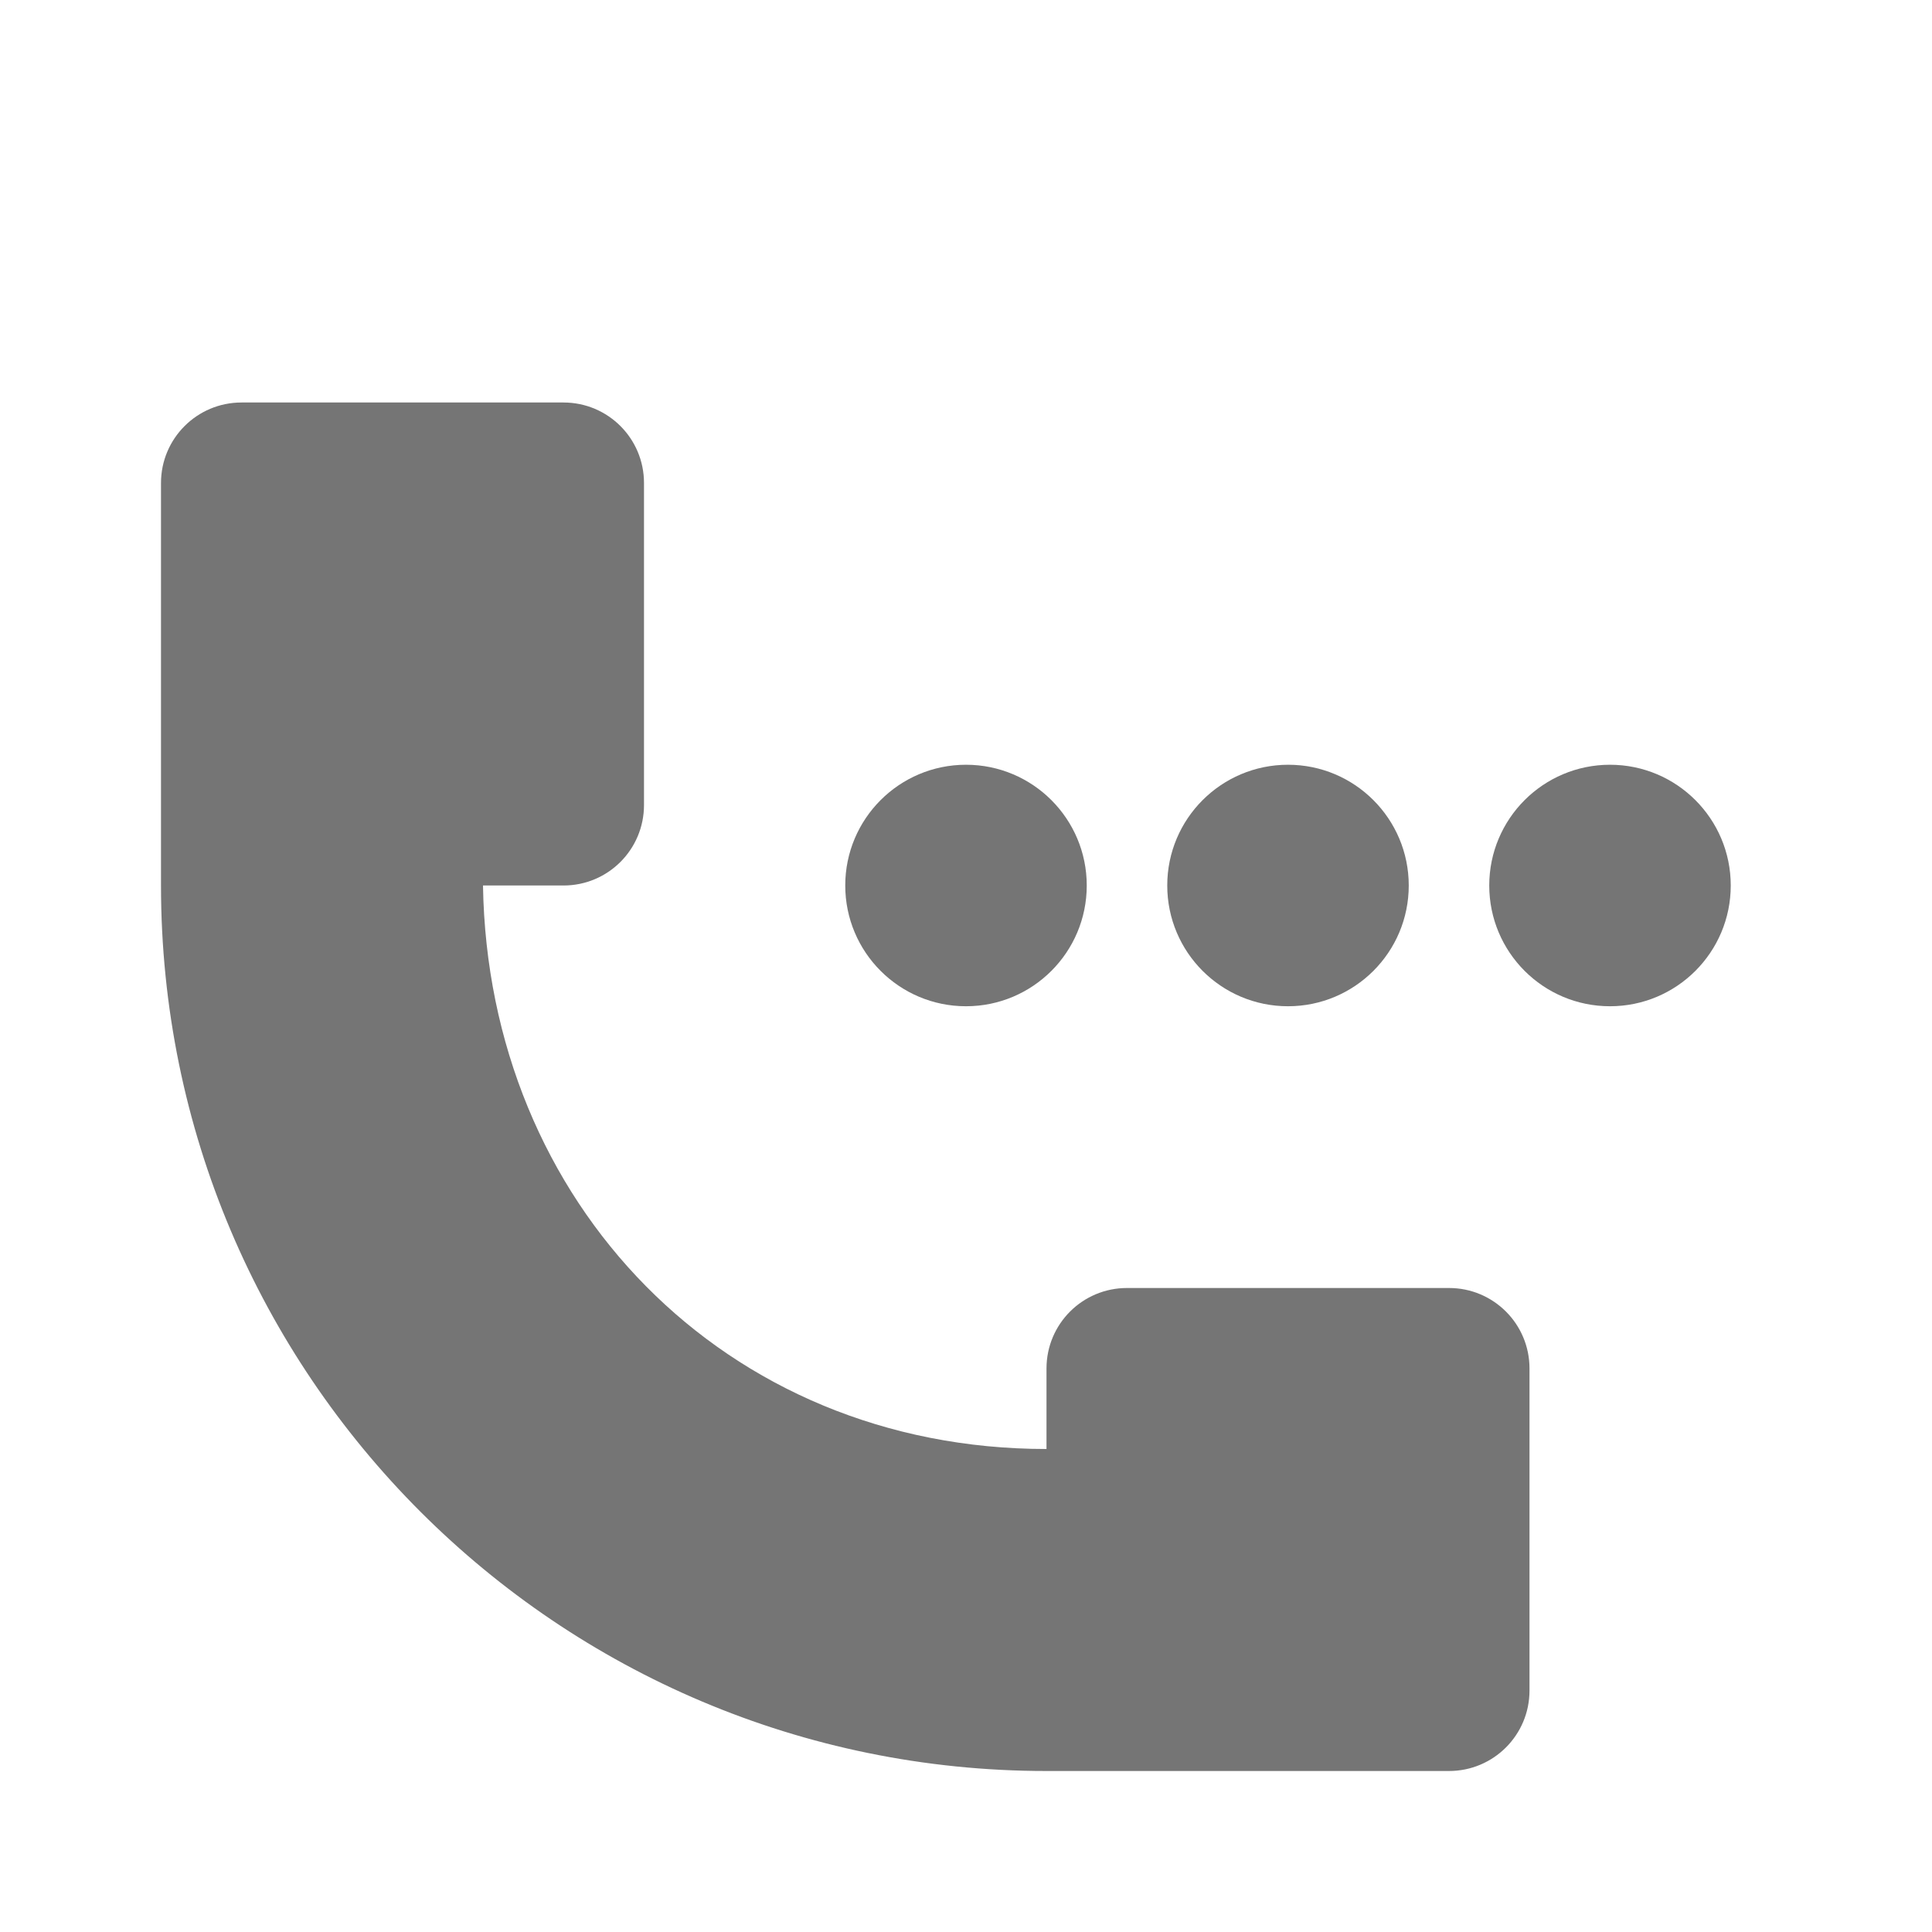 <?xml version="1.0" encoding="utf-8"?>
<!-- Generator: Adobe Illustrator 17.1.0, SVG Export Plug-In . SVG Version: 6.00 Build 0)  -->
<!DOCTYPE svg PUBLIC "-//W3C//DTD SVG 1.1//EN" "http://www.w3.org/Graphics/SVG/1.1/DTD/svg11.dtd">
<svg version="1.1" xmlns="http://www.w3.org/2000/svg" xmlns:xlink="http://www.w3.org/1999/xlink" x="0px" y="0px" width="24px"
	 height="24px" viewBox="0 0 24 24" enable-background="new 0 0 24 24" xml:space="preserve">
<g id="Frame_-_24px">
	<rect fill="none" width="24" height="24"/>
</g>
<g id="Filled_Icons">
	<g>
		<circle fill="#757575" cx="12" cy="11" r="1.5"/>
		<circle fill="#757575" cx="16" cy="11" r="1.5"/>
		<circle fill="#757575" cx="20" cy="11" r="1.5"/>
		<path fill="#757575" d="M13,22h5c0.553,0,1-0.447,1-1v-4c0-0.553-0.447-1-1-1h-4c-0.553,0-1,0.447-1,1v1c-4,0-6.937-3.062-7-7h1
			c0.553,0,1-0.447,1-1V6c0-0.553-0.447-1-1-1H3C2.448,5,2,5.447,2,6v5C2,17.075,6.925,22,13,22z"/>
	</g>
</g>
</svg>
